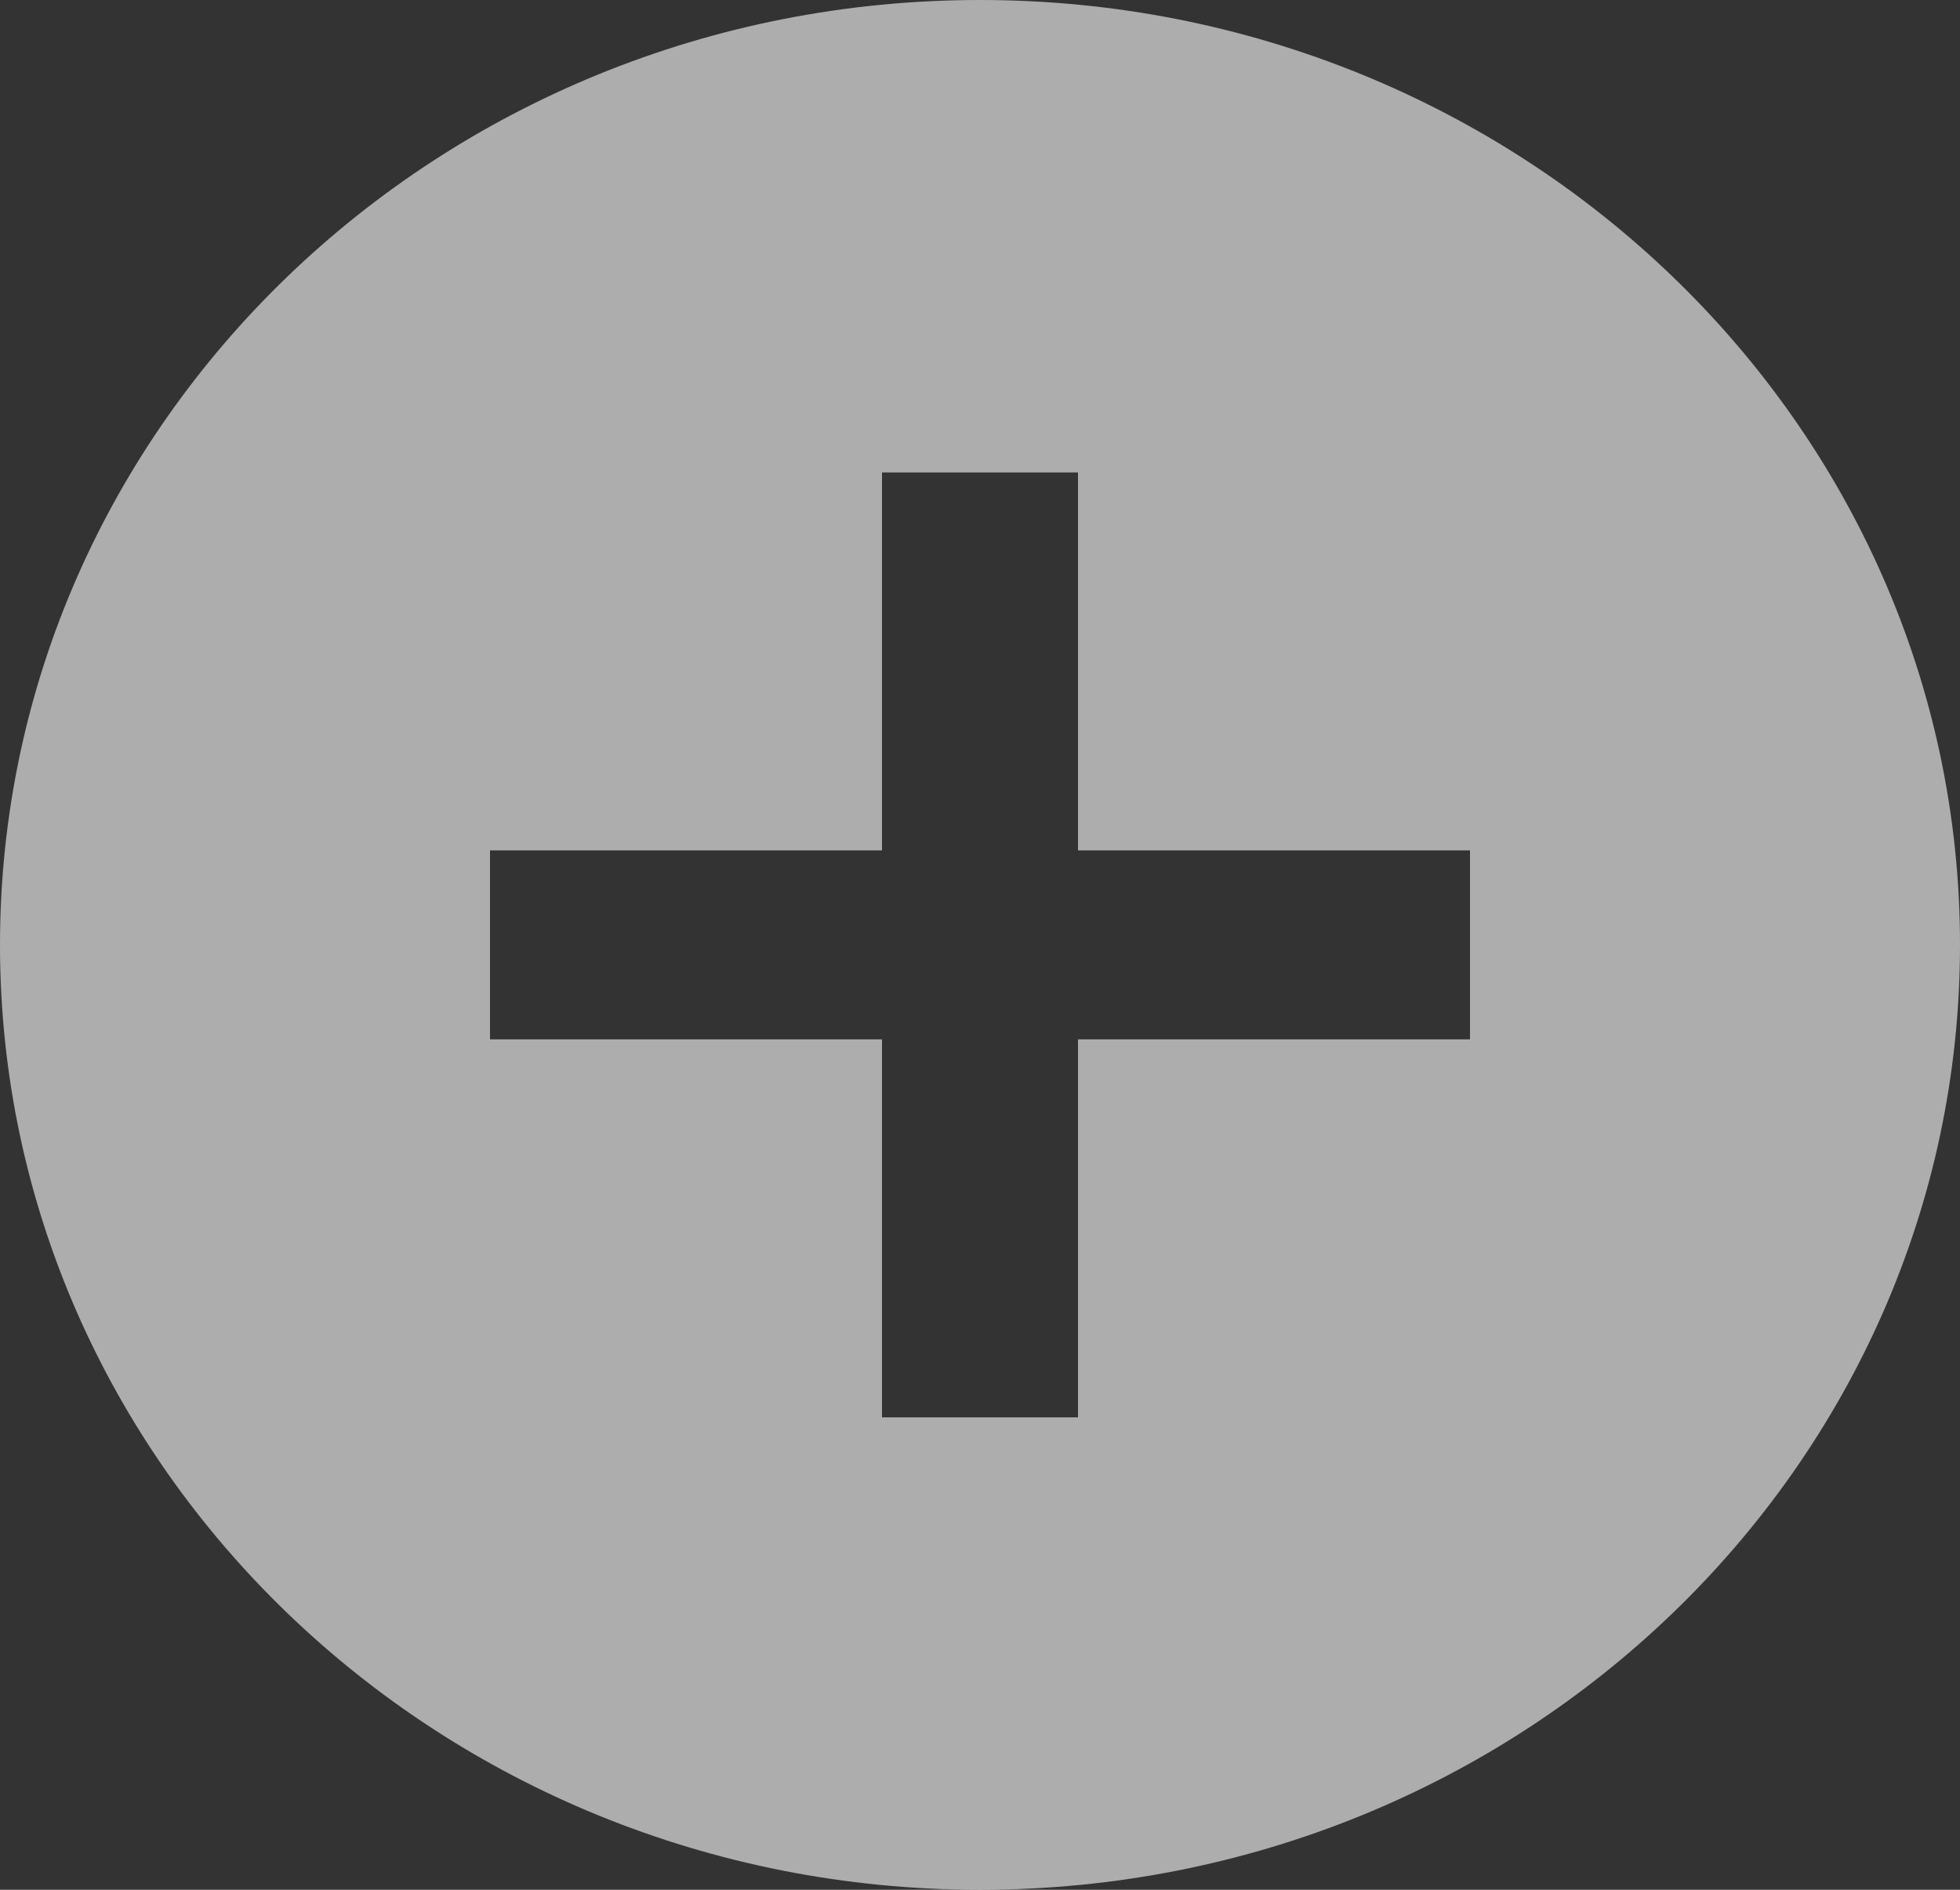<svg width="28" height="27" viewBox="0 0 28 27" fill="none" xmlns="http://www.w3.org/2000/svg">
    <rect x="0" y="0" width="28" height="27" fill="#333333" stroke="none"/>
    <path
        d="M14 0C6.272 0 0 6.048 0 13.5C0 20.952 6.272 27 14 27C21.728 27 28 20.952 28 13.5C28 6.048 21.728 0 14 0ZM21 14.85H15.4V20.25H12.6V14.85H7V12.15H12.6V6.75H15.4V12.15H21V14.85Z"
        fill="white" fill-opacity="0.6" />
</svg>